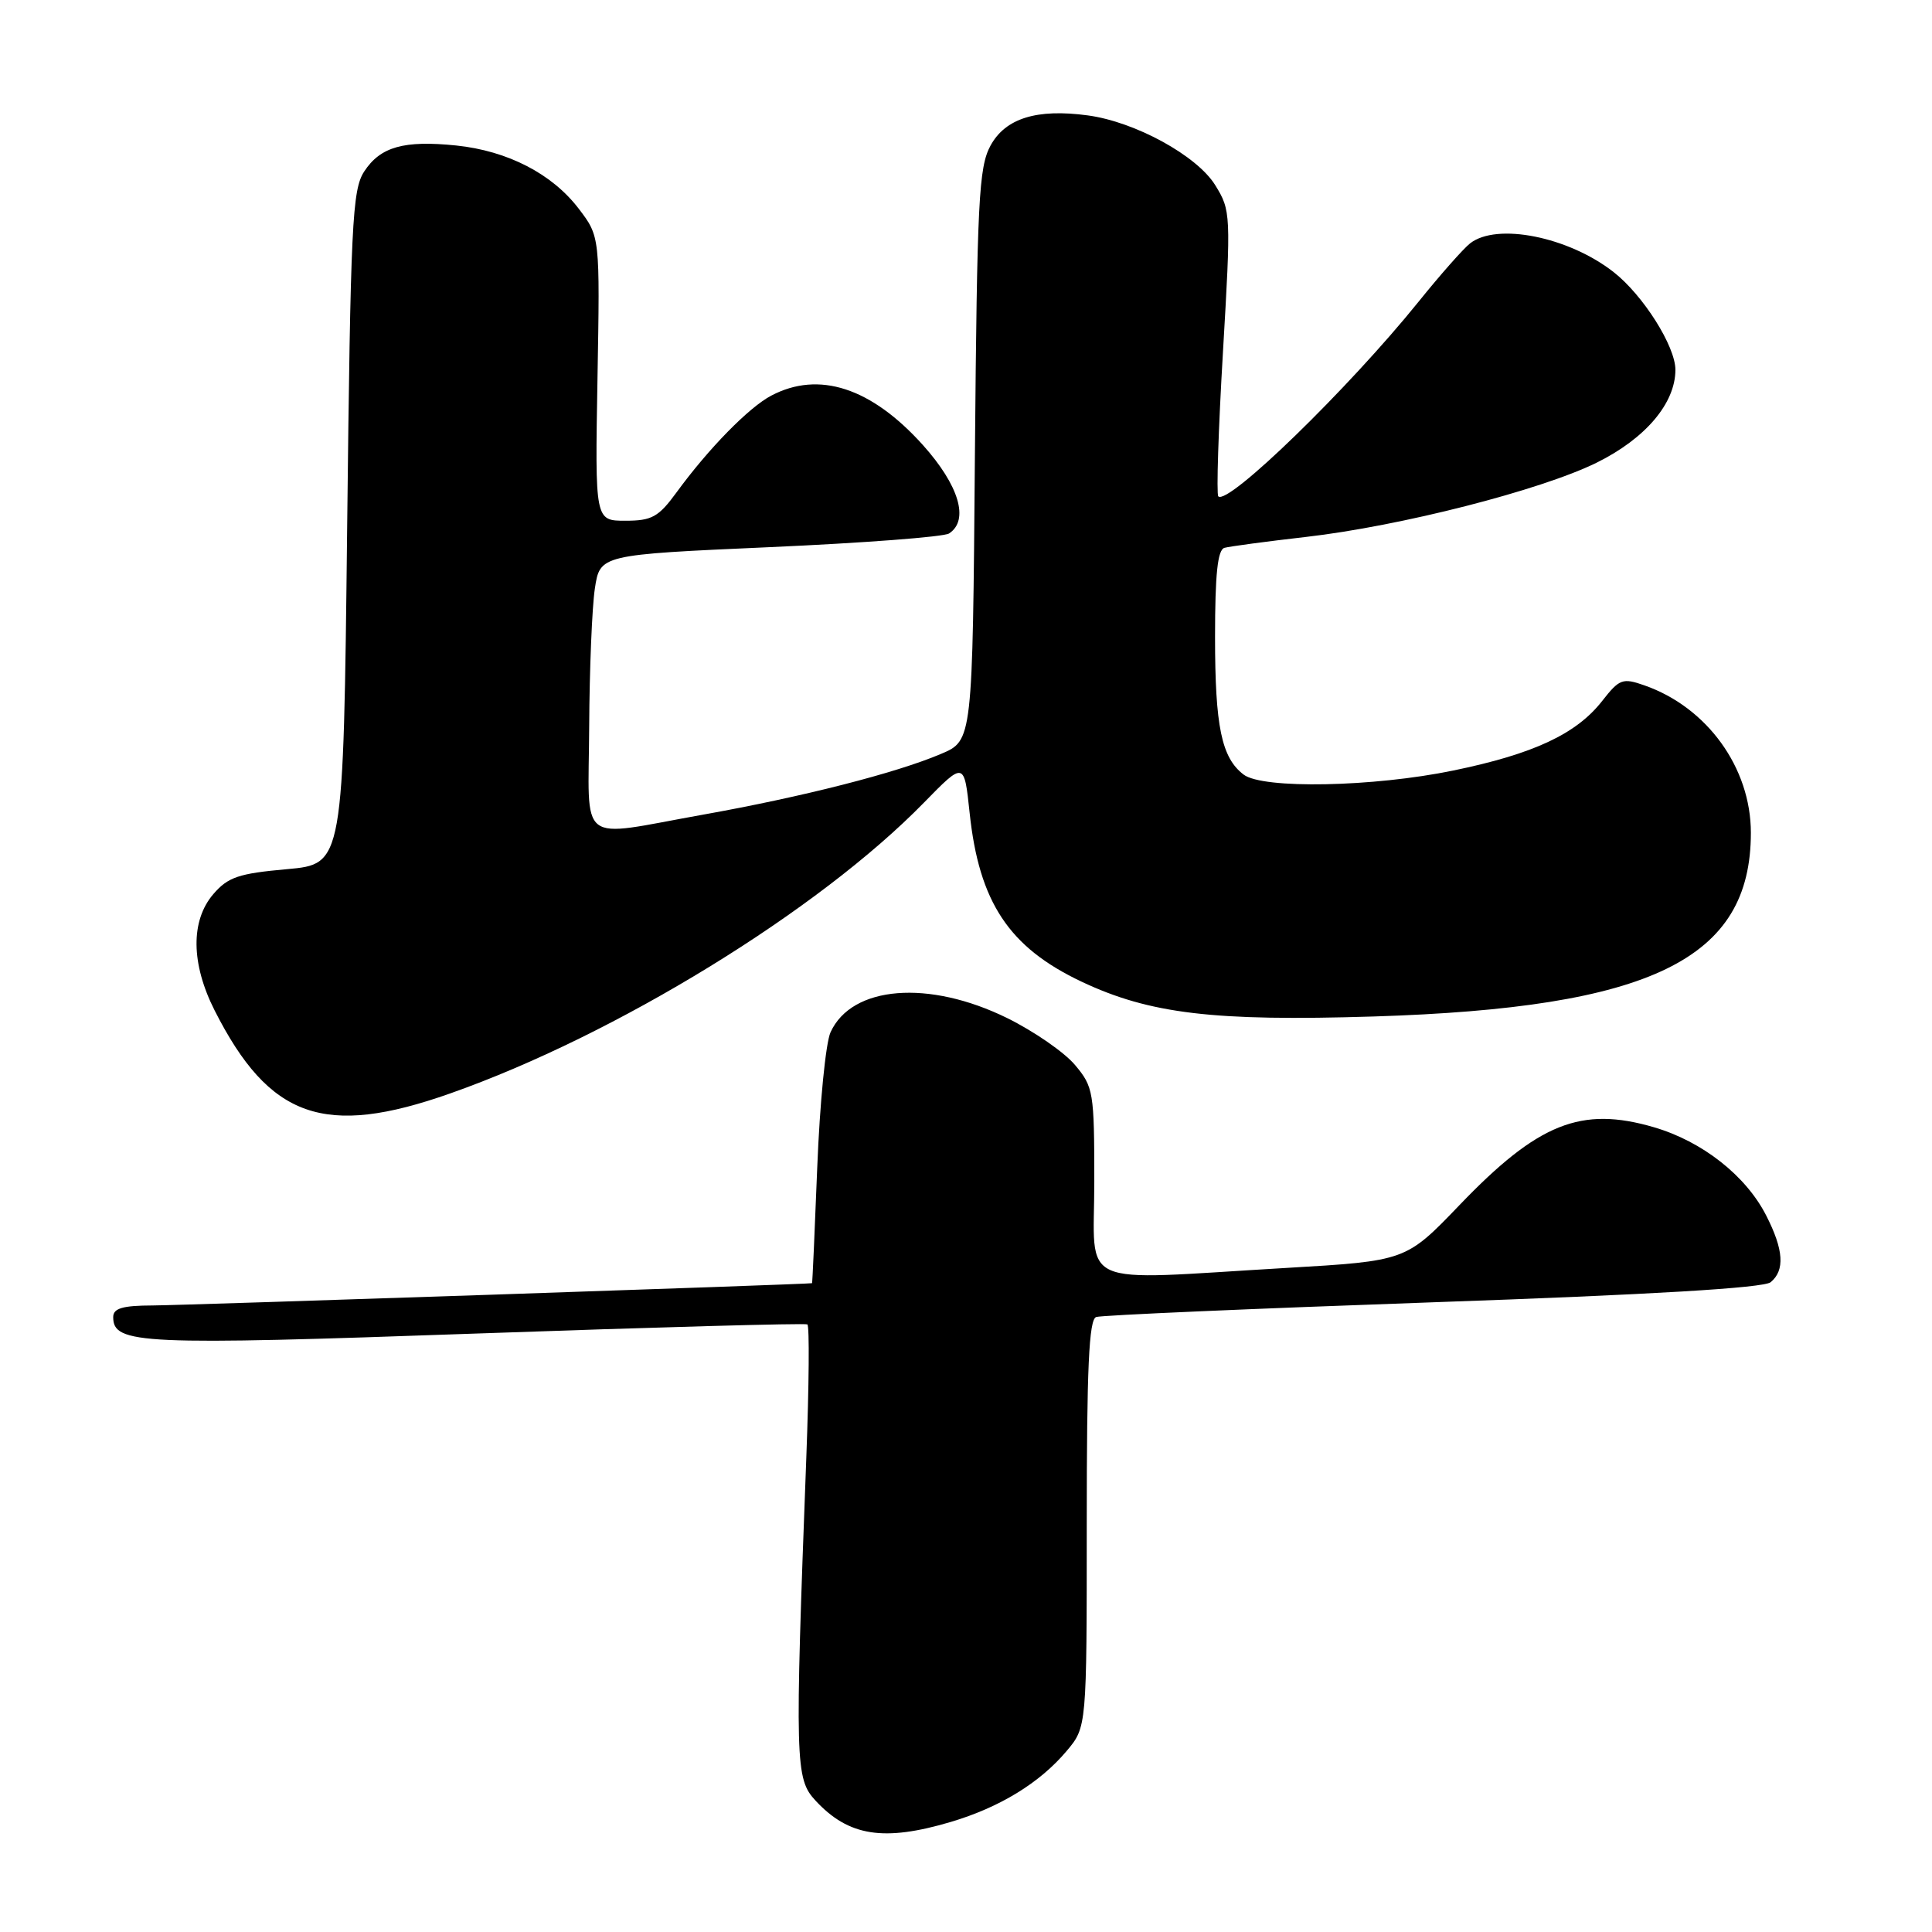 <?xml version="1.0" encoding="UTF-8" standalone="no"?>
<!DOCTYPE svg PUBLIC "-//W3C//DTD SVG 1.1//EN" "http://www.w3.org/Graphics/SVG/1.1/DTD/svg11.dtd" >
<svg xmlns="http://www.w3.org/2000/svg" xmlns:xlink="http://www.w3.org/1999/xlink" version="1.1" viewBox="0 0 256 256">
 <g >
 <path fill="currentColor"
d=" M 125.97 241.42 C 132.47 239.49 137.78 236.24 141.33 232.02 C 144.00 228.85 144.00 228.85 144.00 201.89 C 144.00 181.22 144.29 174.84 145.25 174.51 C 145.94 174.27 166.02 173.40 189.87 172.56 C 218.84 171.55 233.70 170.66 234.62 169.90 C 236.53 168.32 236.35 165.60 234.03 161.06 C 231.34 155.78 225.56 151.24 219.17 149.37 C 209.51 146.54 203.81 148.82 193.40 159.67 C 186.29 167.08 186.29 167.08 170.40 168.01 C 142.20 169.66 145.00 170.92 145.00 156.58 C 145.00 144.70 144.89 144.02 142.44 141.11 C 141.03 139.43 137.00 136.65 133.48 134.91 C 123.06 129.78 112.87 130.60 110.05 136.78 C 109.41 138.19 108.62 146.24 108.29 154.67 C 107.96 163.10 107.65 170.01 107.60 170.03 C 107.20 170.17 24.35 172.96 20.25 172.98 C 16.23 172.99 15.00 173.36 15.00 174.52 C 15.00 178.12 18.60 178.28 63.14 176.70 C 86.97 175.86 106.70 175.31 106.98 175.49 C 107.27 175.66 107.20 183.61 106.84 193.15 C 105.31 233.64 105.36 235.69 108.07 238.60 C 112.45 243.32 117.10 244.05 125.97 241.42 Z  M 59.67 144.88 C 81.62 137.14 108.47 120.65 122.44 106.34 C 127.76 100.90 127.76 100.90 128.48 107.70 C 129.73 119.55 133.69 125.52 143.30 130.07 C 152.33 134.34 160.82 135.35 182.00 134.69 C 218.81 133.54 232.00 127.12 232.00 110.35 C 232.00 101.73 226.20 93.71 217.88 90.81 C 215.00 89.80 214.58 89.96 212.29 92.89 C 208.87 97.26 203.20 99.91 192.56 102.10 C 181.97 104.29 167.33 104.57 164.79 102.64 C 161.86 100.41 161.00 96.27 161.00 84.40 C 161.00 76.08 161.34 72.84 162.25 72.59 C 162.94 72.40 167.78 71.75 173.02 71.15 C 185.53 69.72 204.12 64.97 211.56 61.31 C 218.03 58.11 222.00 53.44 222.00 49.00 C 222.00 45.88 217.72 39.11 213.81 36.05 C 207.83 31.37 198.33 29.47 194.79 32.25 C 193.91 32.94 190.83 36.42 187.95 40.00 C 178.69 51.48 162.69 67.03 161.43 65.77 C 161.17 65.50 161.44 56.89 162.05 46.62 C 163.12 28.38 163.10 27.89 161.02 24.53 C 158.60 20.62 150.40 16.13 144.13 15.29 C 137.37 14.38 133.23 15.67 131.25 19.29 C 129.69 22.16 129.47 26.54 129.18 60.31 C 128.87 98.13 128.87 98.13 124.68 99.90 C 118.71 102.44 106.30 105.60 93.08 107.96 C 76.28 110.96 77.99 112.29 78.07 96.25 C 78.11 88.69 78.45 80.47 78.82 78.00 C 79.50 73.50 79.50 73.50 102.00 72.50 C 114.38 71.95 125.06 71.14 125.75 70.69 C 128.46 68.94 127.09 64.32 122.28 58.96 C 115.44 51.36 108.51 49.10 102.20 52.42 C 99.23 53.98 93.89 59.43 89.64 65.25 C 87.26 68.51 86.37 69.00 82.87 69.00 C 78.84 69.00 78.84 69.00 79.17 50.17 C 79.50 31.35 79.50 31.35 76.69 27.66 C 73.16 23.03 67.27 19.99 60.46 19.28 C 53.52 18.57 50.41 19.44 48.26 22.72 C 46.67 25.16 46.45 29.61 46.00 69.95 C 45.50 114.50 45.50 114.50 38.02 115.17 C 31.62 115.74 30.21 116.22 28.27 118.47 C 25.24 122.00 25.30 127.69 28.44 133.89 C 35.69 148.19 43.00 150.77 59.67 144.88 Z "/>
</g>
</svg>